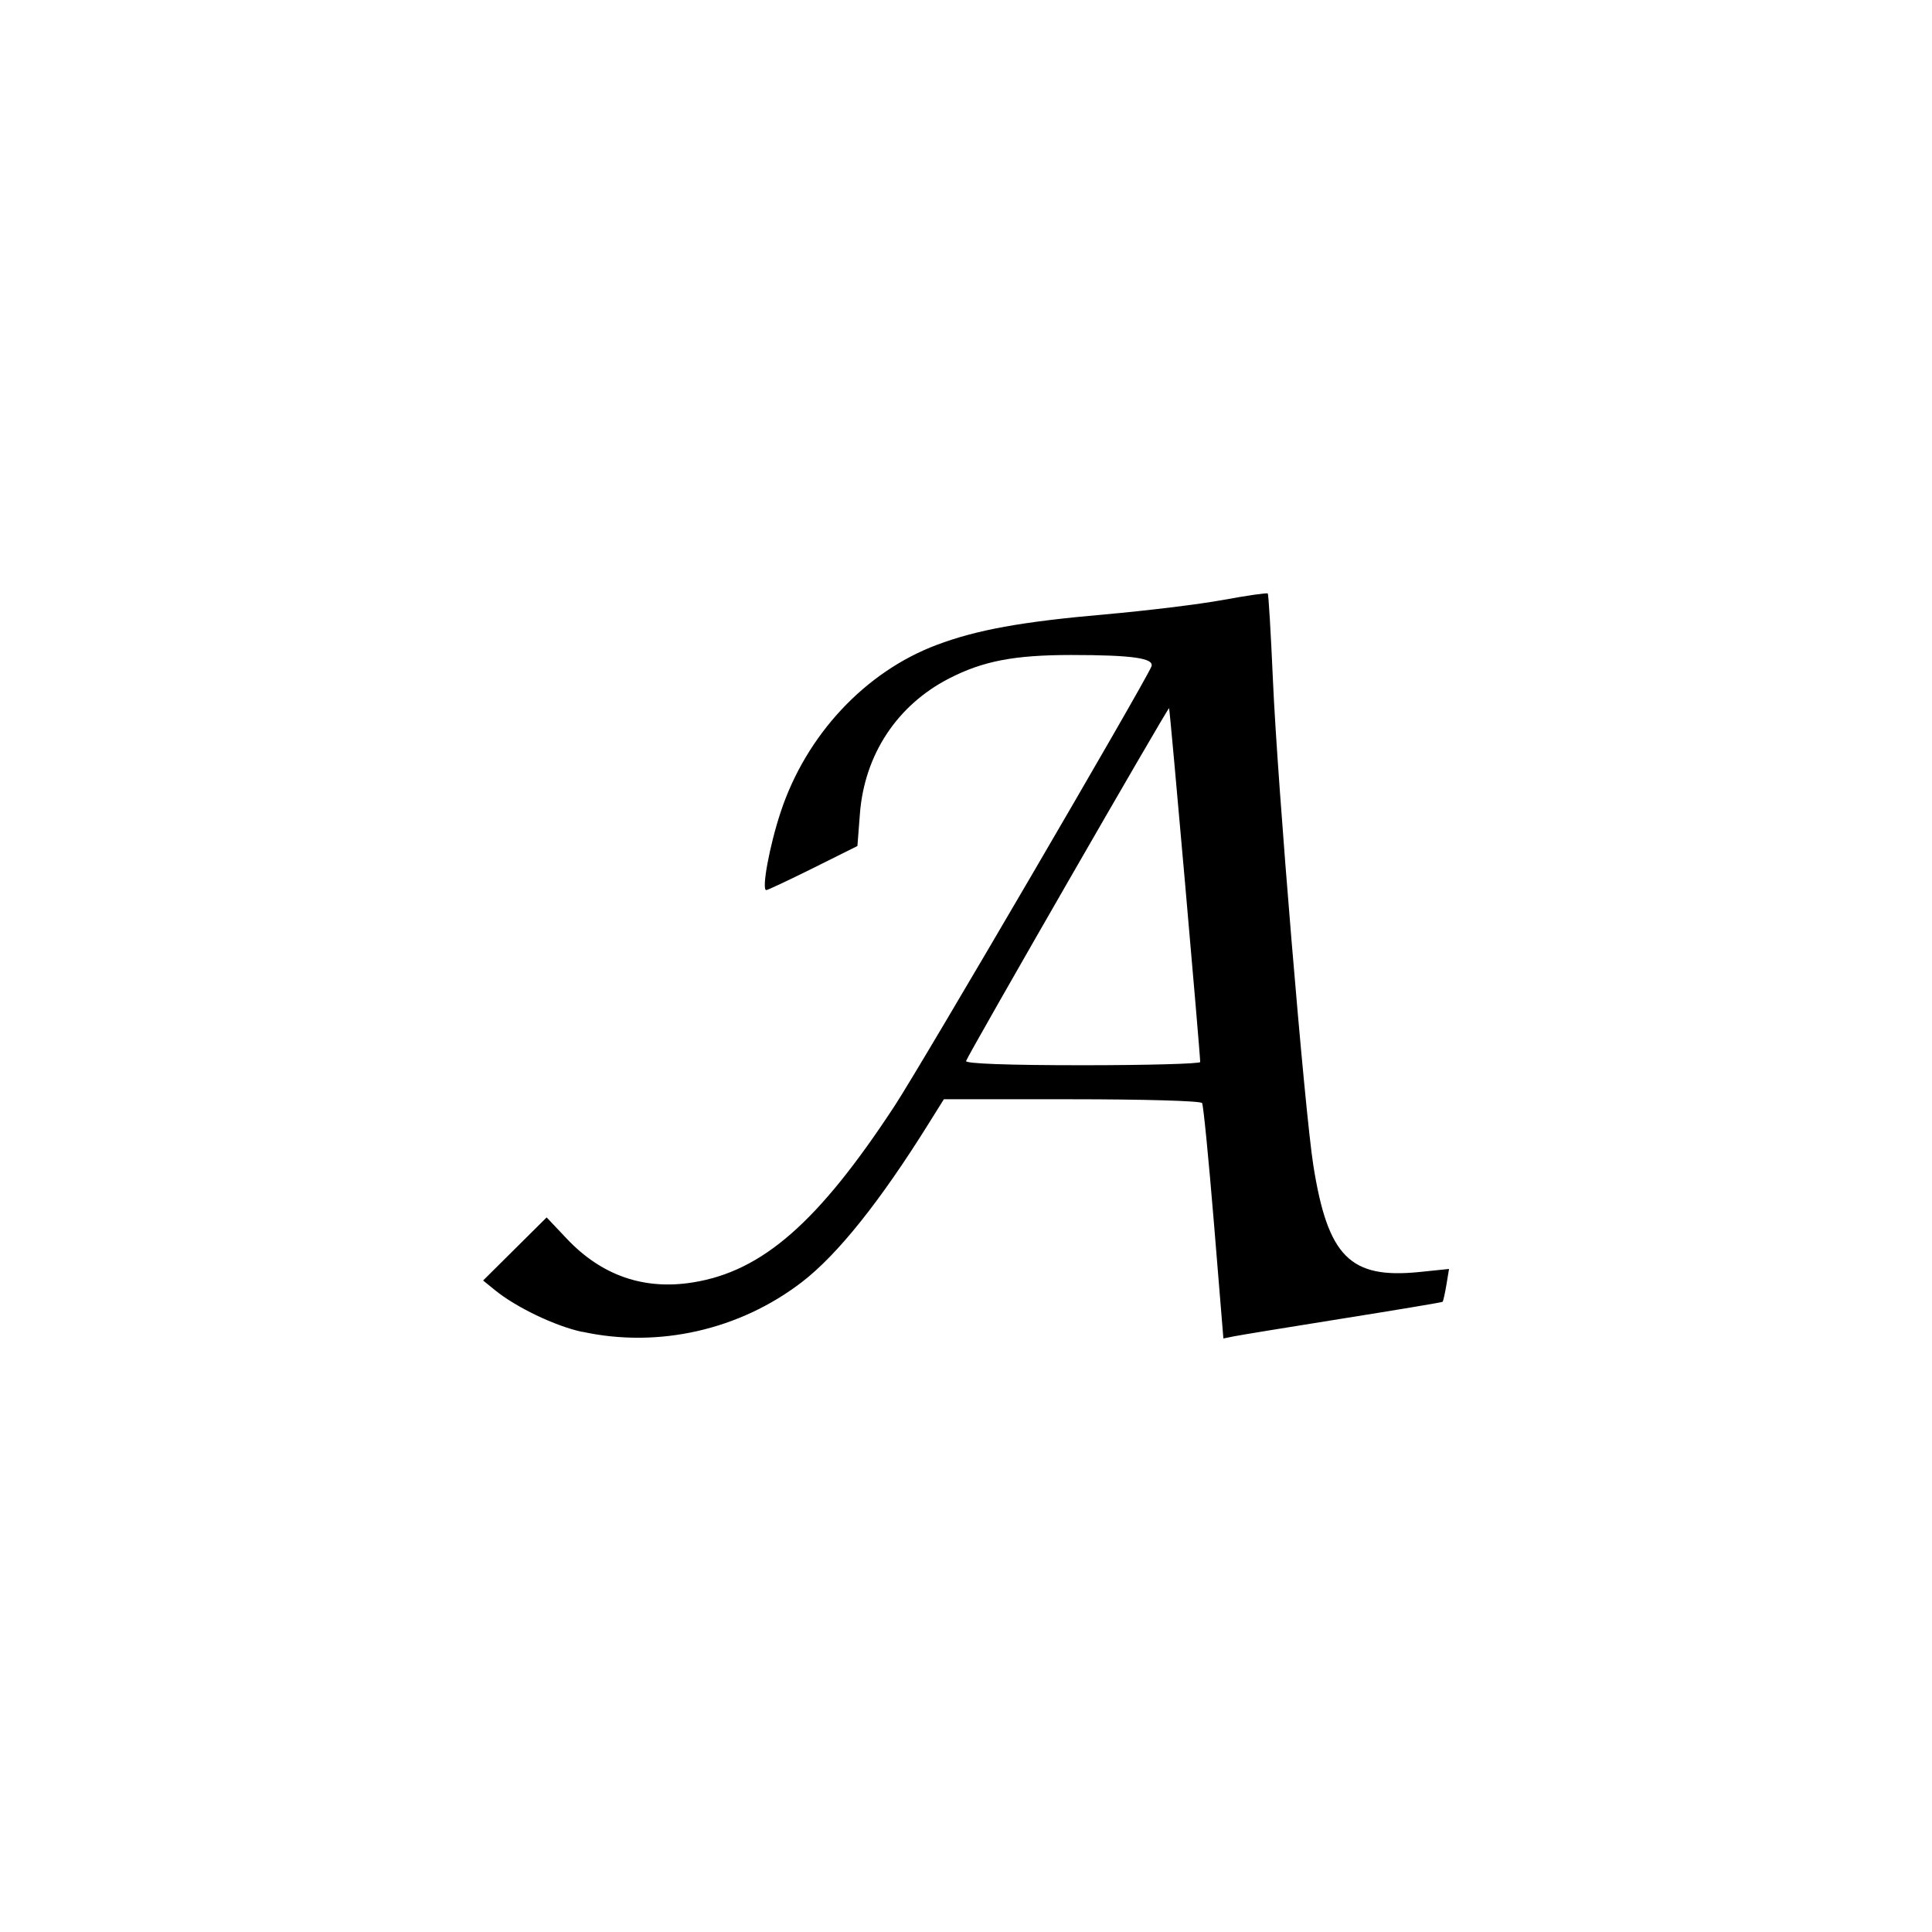 <svg width="50" height="50" version="1.1" viewBox="0 0 13.229 13.229" xmlns="http://www.w3.org/2000/svg">
 <path d="m3.987 9.12c-0.186-0.04-0.455-0.169-0.599-0.287l-0.08-0.065 0.435-0.432 0.14 0.148c0.238 0.251 0.528 0.351 0.862 0.297 0.475-0.076 0.858-0.411 1.381-1.209 0.187-0.285 1.719-2.907 1.758-3.008 0.022-0.057-0.13-0.079-0.551-0.079-0.387 3.3e-4 -0.601 0.041-0.833 0.16-0.357 0.183-0.581 0.522-0.612 0.928l-0.017 0.22-0.303 0.151c-0.167 0.083-0.312 0.151-0.321 0.151-0.034 0 0.022-0.305 0.099-0.536 0.174-0.526 0.578-0.959 1.068-1.143 0.274-0.103 0.58-0.159 1.153-0.209 0.282-0.025 0.645-0.069 0.808-0.099 0.163-0.03 0.301-0.05 0.306-0.044 0.005 5e-3 0.021 0.271 0.035 0.589 0.03 0.7 0.218 2.96 0.277 3.328 0.099 0.623 0.251 0.777 0.725 0.729l0.204-0.021-0.018 0.109c-0.01 0.06-0.022 0.112-0.026 0.116-0.005 4e-3 -0.311 0.055-0.681 0.114-0.37 0.059-0.706 0.114-0.746 0.122l-0.074 0.015-0.065-0.793c-0.036-0.436-0.072-0.805-0.081-0.819-9e-3 -0.015-0.406-0.026-0.892-0.026h-0.876l-0.105 0.168c-0.332 0.532-0.622 0.895-0.866 1.083-0.426 0.328-0.983 0.455-1.505 0.341zm4.231-1.849c0-0.06-0.207-2.416-0.213-2.422-0.007-7e-3 -1.374 2.368-1.39 2.416-0.006 0.018 0.284 0.029 0.797 0.029 0.443 0 0.806-0.01 0.806-0.022z"/>
</svg>
